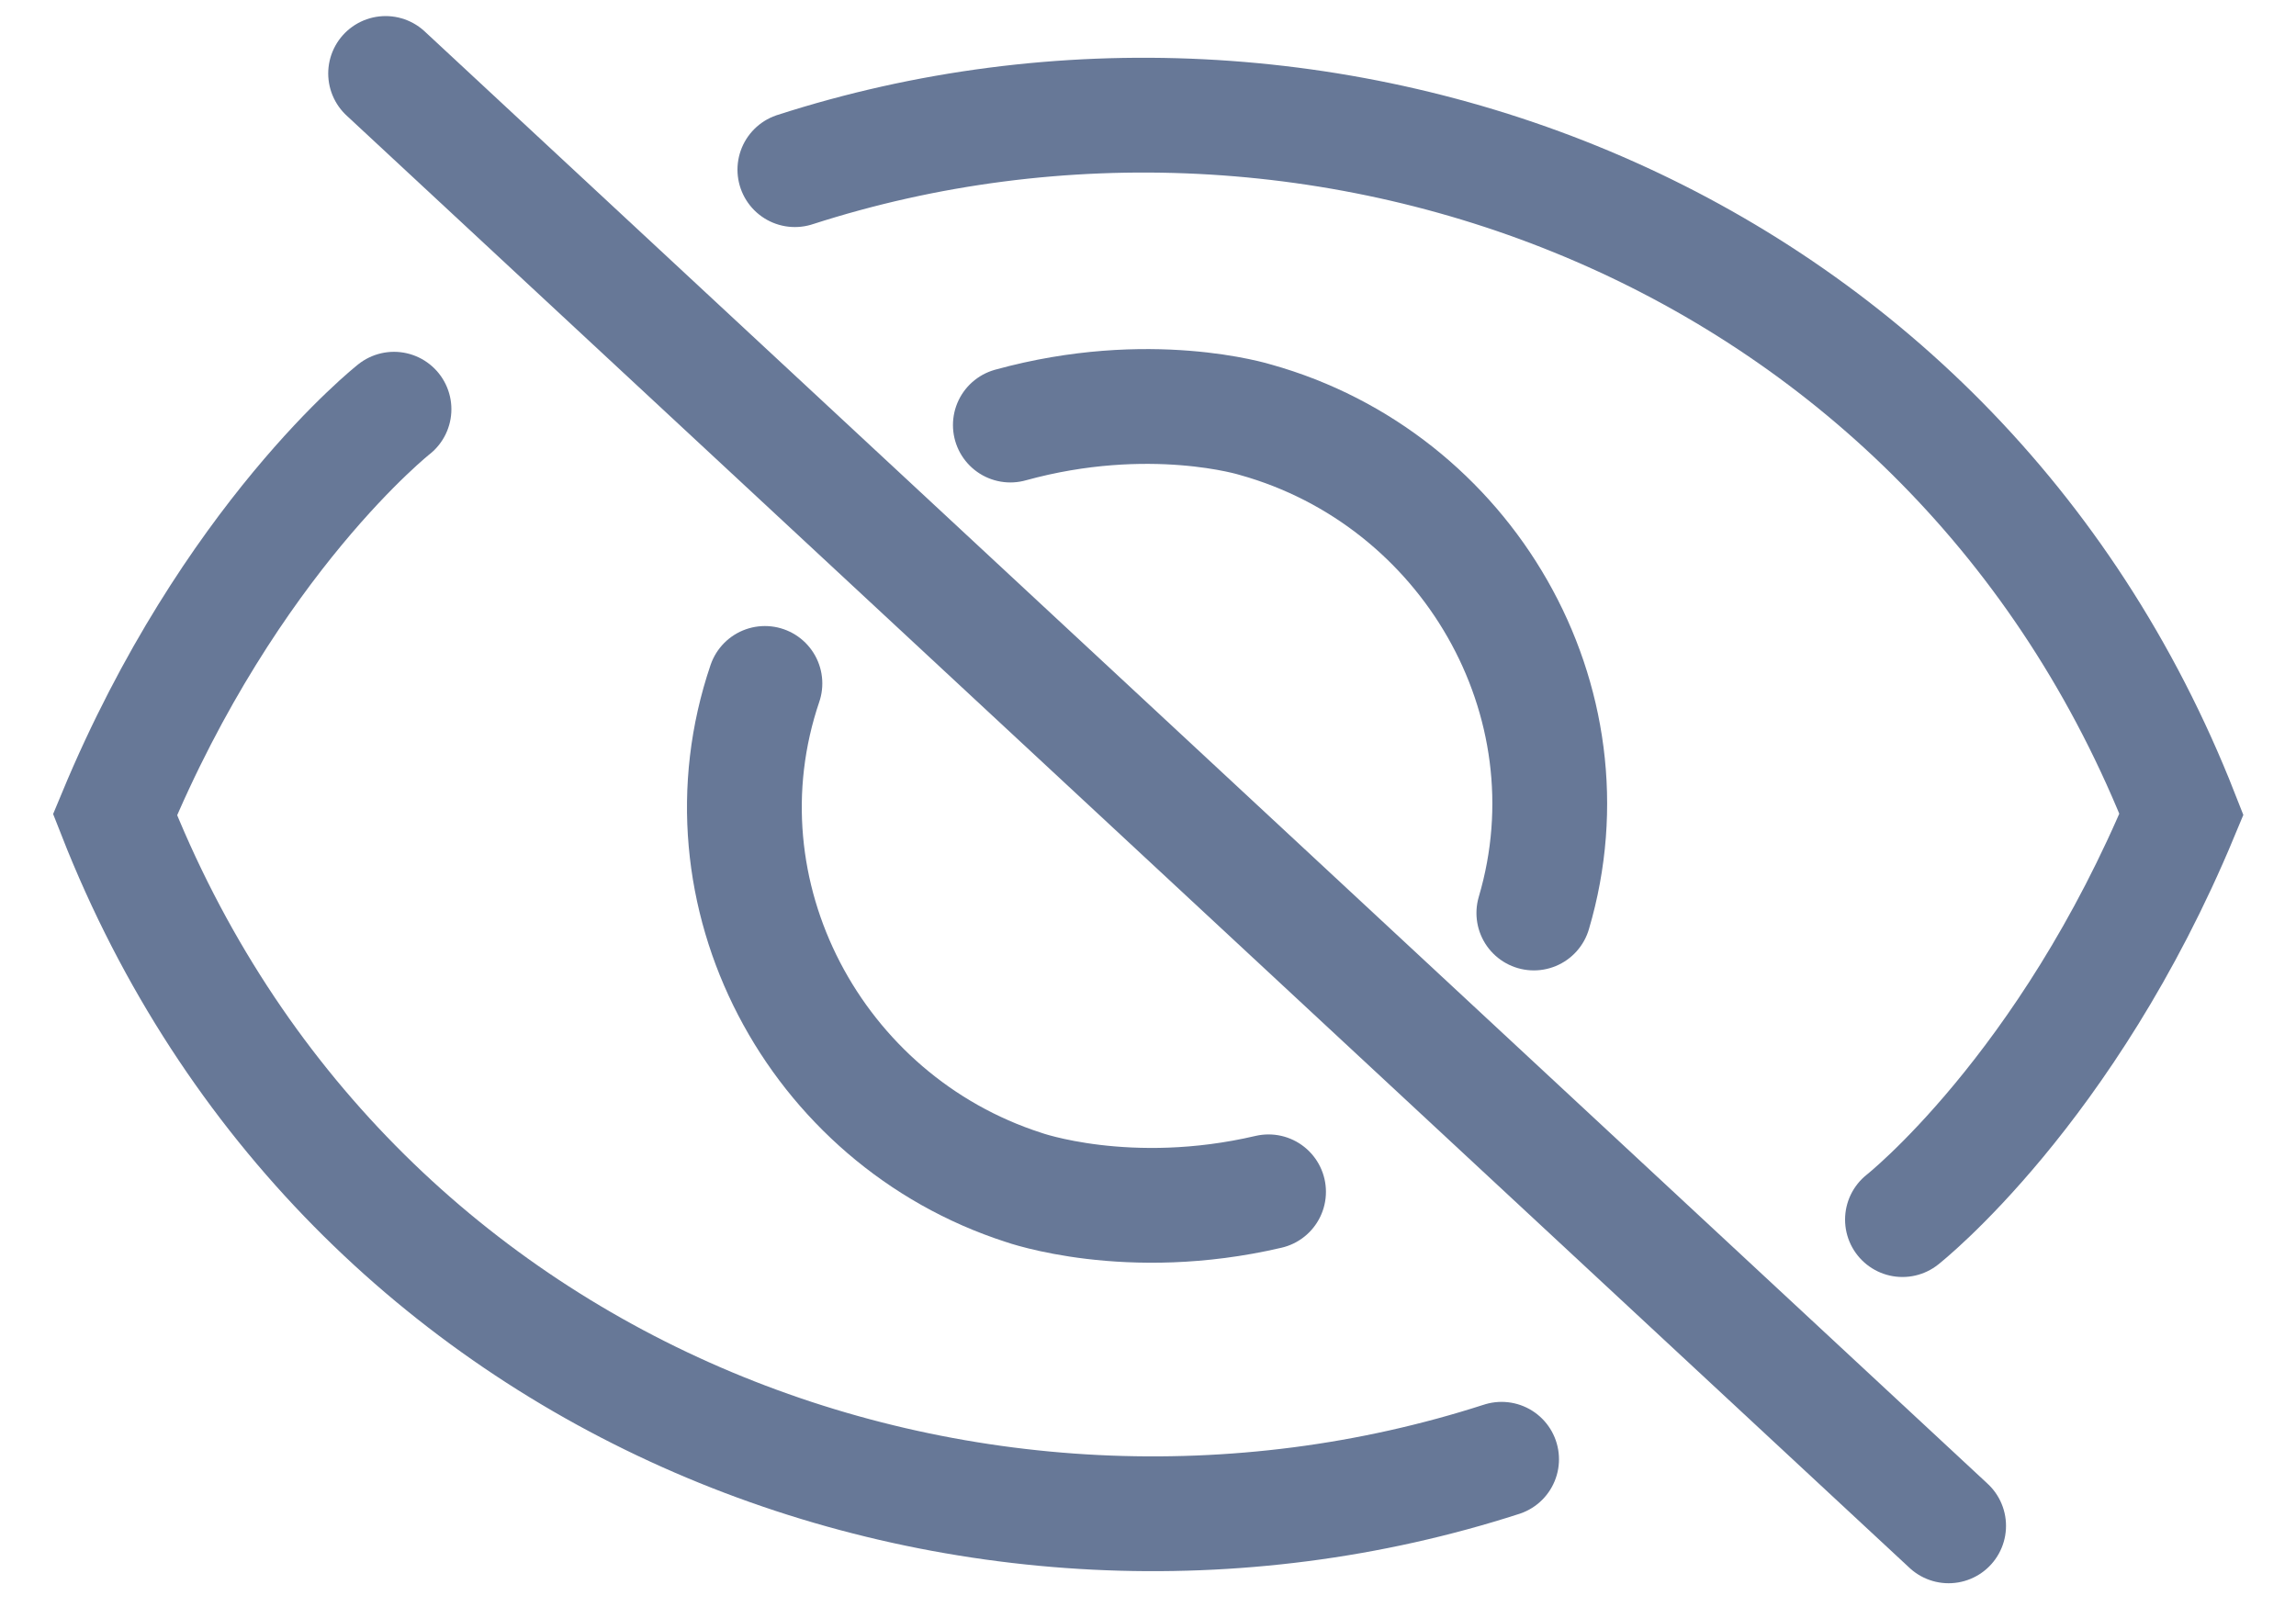 <svg width="20" height="14" viewBox="0 0 20 14" fill="none" xmlns="http://www.w3.org/2000/svg">
    <path d="M6.924 1.478C11.502 -0 17.002 2 19.002 7.094C18.002 9.5 16.572 10.625 16.572 10.625" stroke="#677897" stroke-linecap="round"/>
    <path d="M13.08 12.713C8.502 14.191 3.002 12.191 1.002 7.097C2.002 4.691 3.432 3.565 3.432 3.565" stroke="#677897" stroke-linecap="round"/>
    <path d="M13.361 7.954C13.909 6.101 12.776 4.171 10.937 3.657C10.937 3.657 10.014 3.368 8.801 3.703" stroke="#677897" stroke-linecap="round"/>
    <path d="M6.663 5.954C6.042 7.783 7.097 9.757 8.915 10.344C8.915 10.344 9.826 10.669 11.05 10.383" stroke="#677897" stroke-linecap="round"/>
    <line x1="3.359" y1="0.64" x2="16.974" y2="13.293" stroke="#677897" stroke-linecap="round"/>
</svg>
